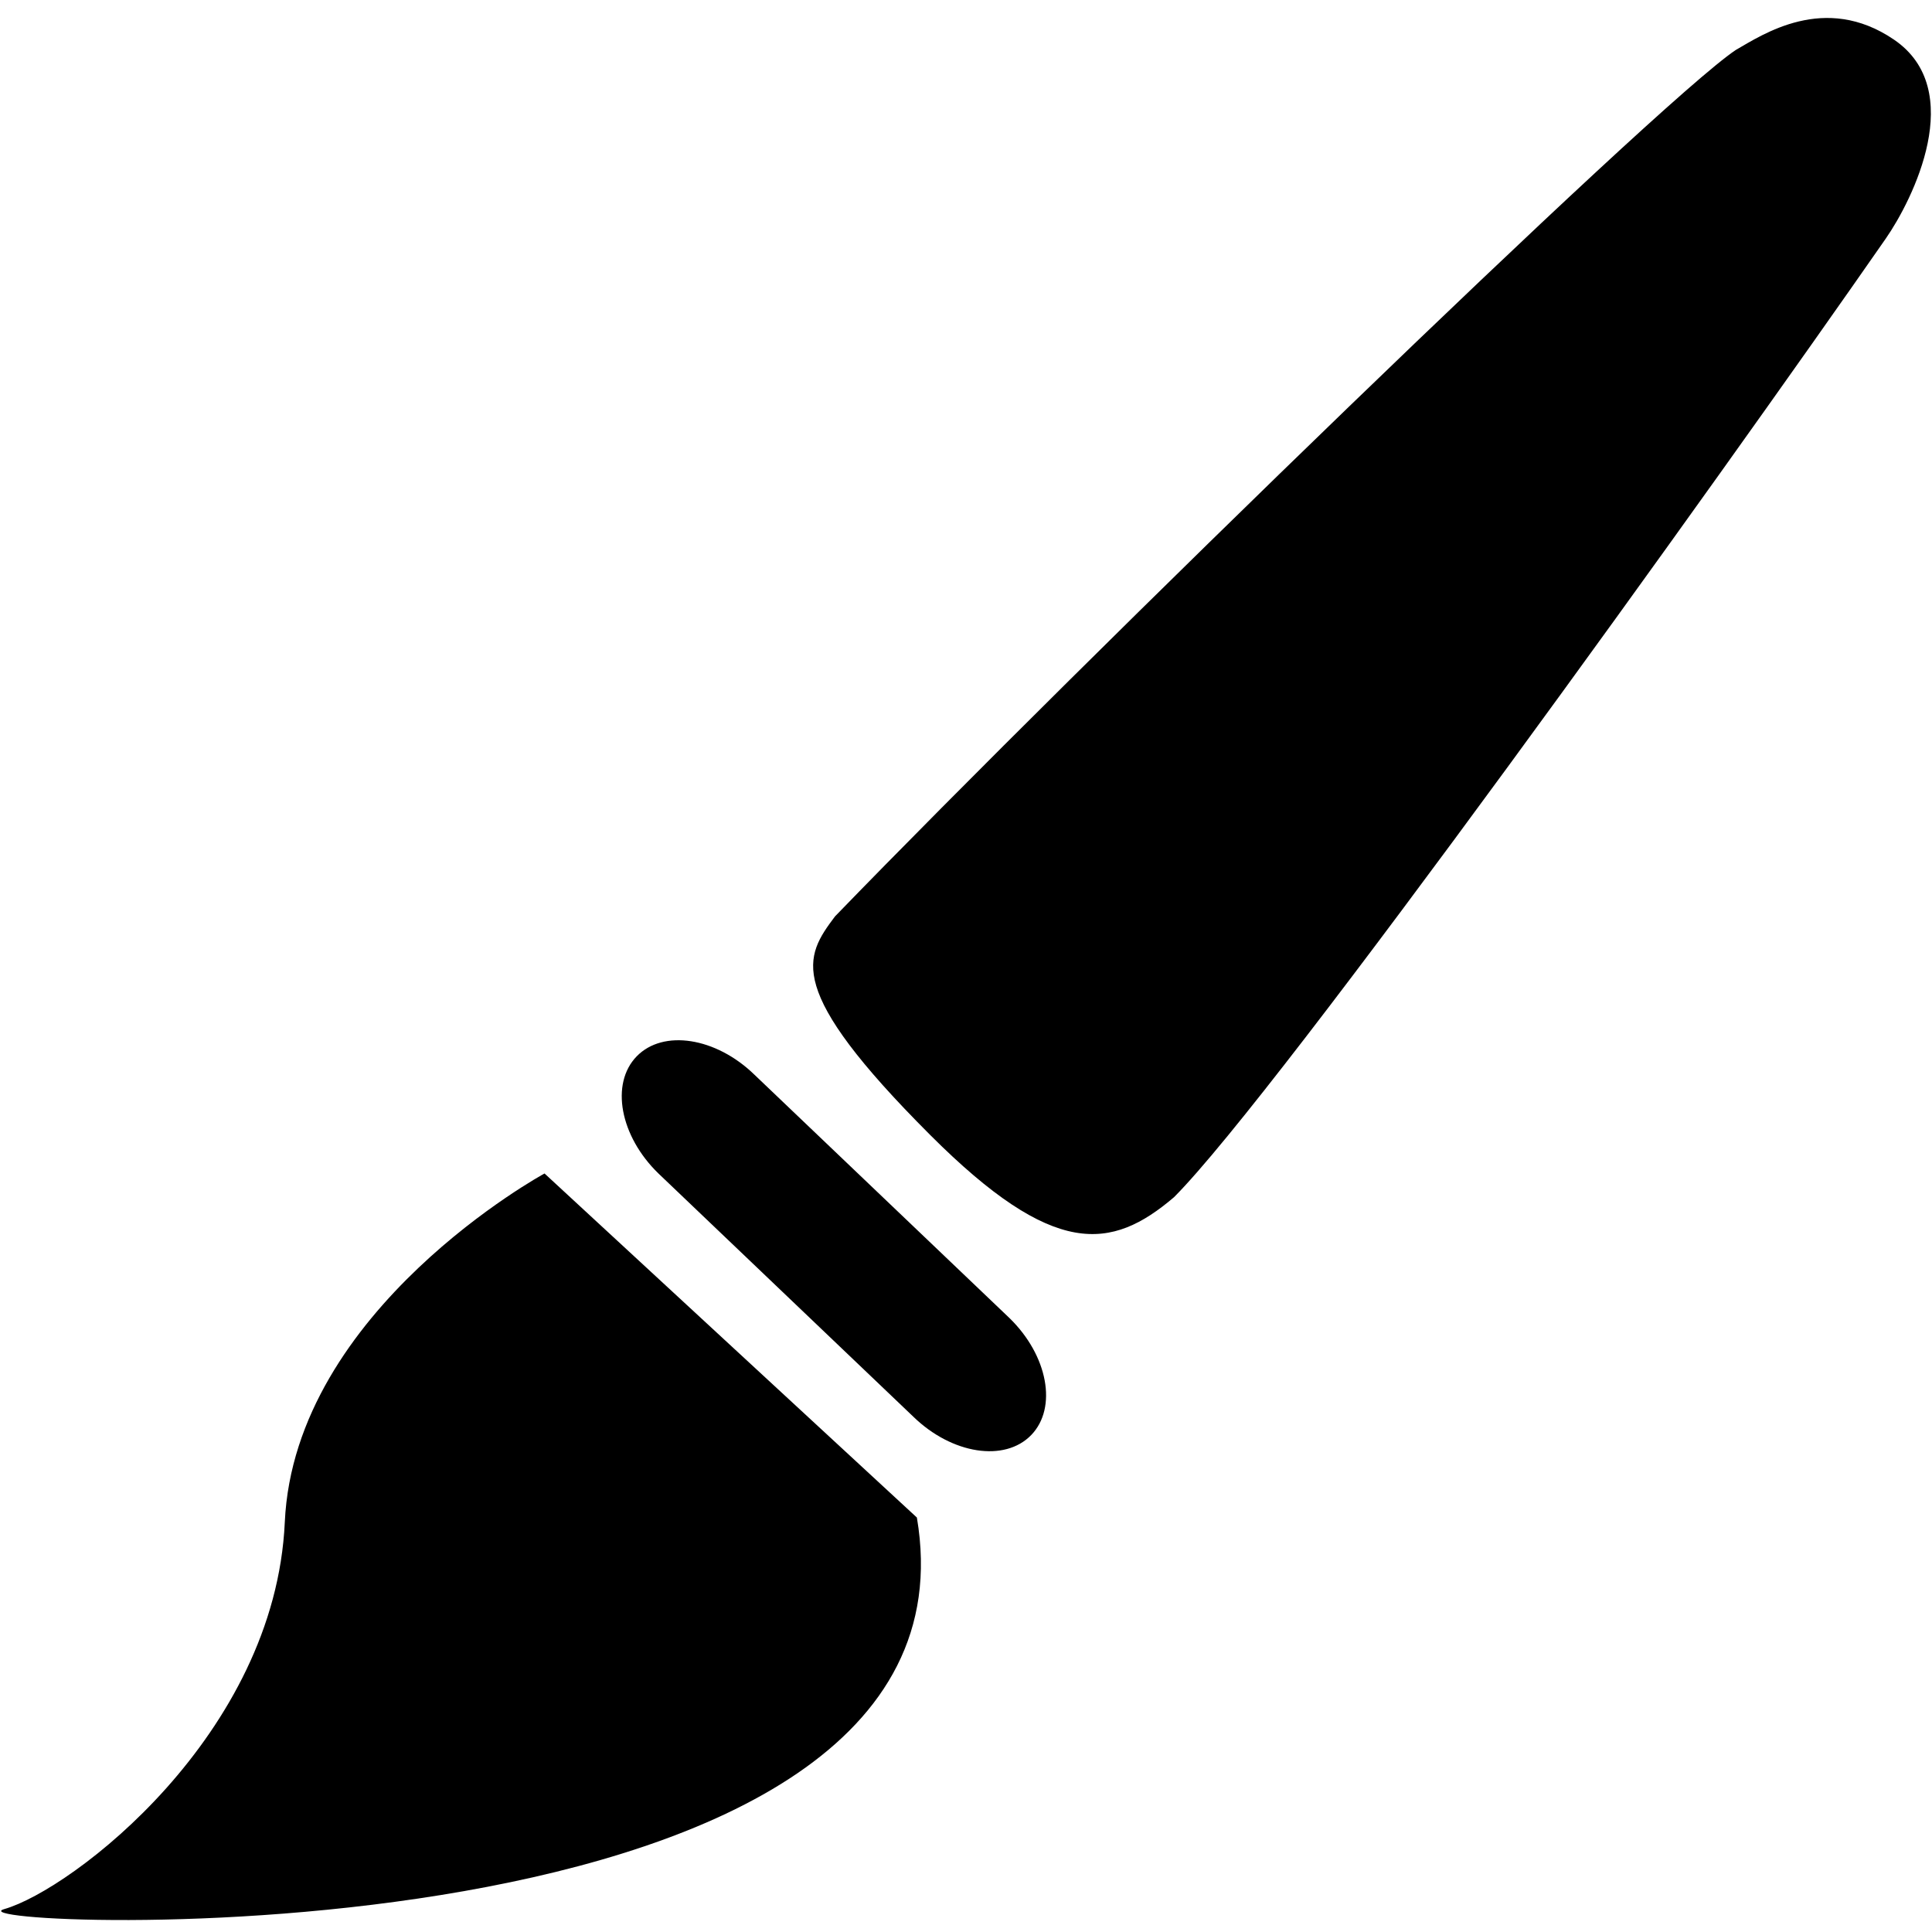 <?xml version="1.0" standalone="no"?><!DOCTYPE svg PUBLIC "-//W3C//DTD SVG 1.1//EN" "http://www.w3.org/Graphics/SVG/1.1/DTD/svg11.dtd"><svg t="1530843953102" class="icon" style="" viewBox="0 0 1024 1024" version="1.1" xmlns="http://www.w3.org/2000/svg" p-id="1079" xmlns:xlink="http://www.w3.org/1999/xlink" width="200" height="200"><defs><style type="text/css"></style></defs><path d="M288.618 621.972s-132.538 71.975-137.667 184.784c-5.127 112.811-112.809 194.856-148.703 205.11s524.74 33.468 483.719-207.538l-197.347-182.355z m246.373 76.579c20.421 19.816 25.592 47.607 11.552 62.076-14.038 14.468-41.975 10.132-62.392-9.685l-135.159-128.969c-20.42-19.815-25.592-47.607-11.552-62.074 14.039-14.468 41.975-10.133 62.394 9.683l135.158 128.969z m468.759-677.615c-36.634-24.849-69.557-2.569-83.743 5.544-42.394 28.389-345.657 323.114-477.436 459.23-16.18 21.563-27.085 38.31 50.503 115.897 65.491 65.491 96.009 61.21 129.176 32.932 55.228-55.228 290.374-383.077 377.24-508.067 14.267-20.532 43.492-78.924 4.26-105.536z" p-id="1080"></path></svg>